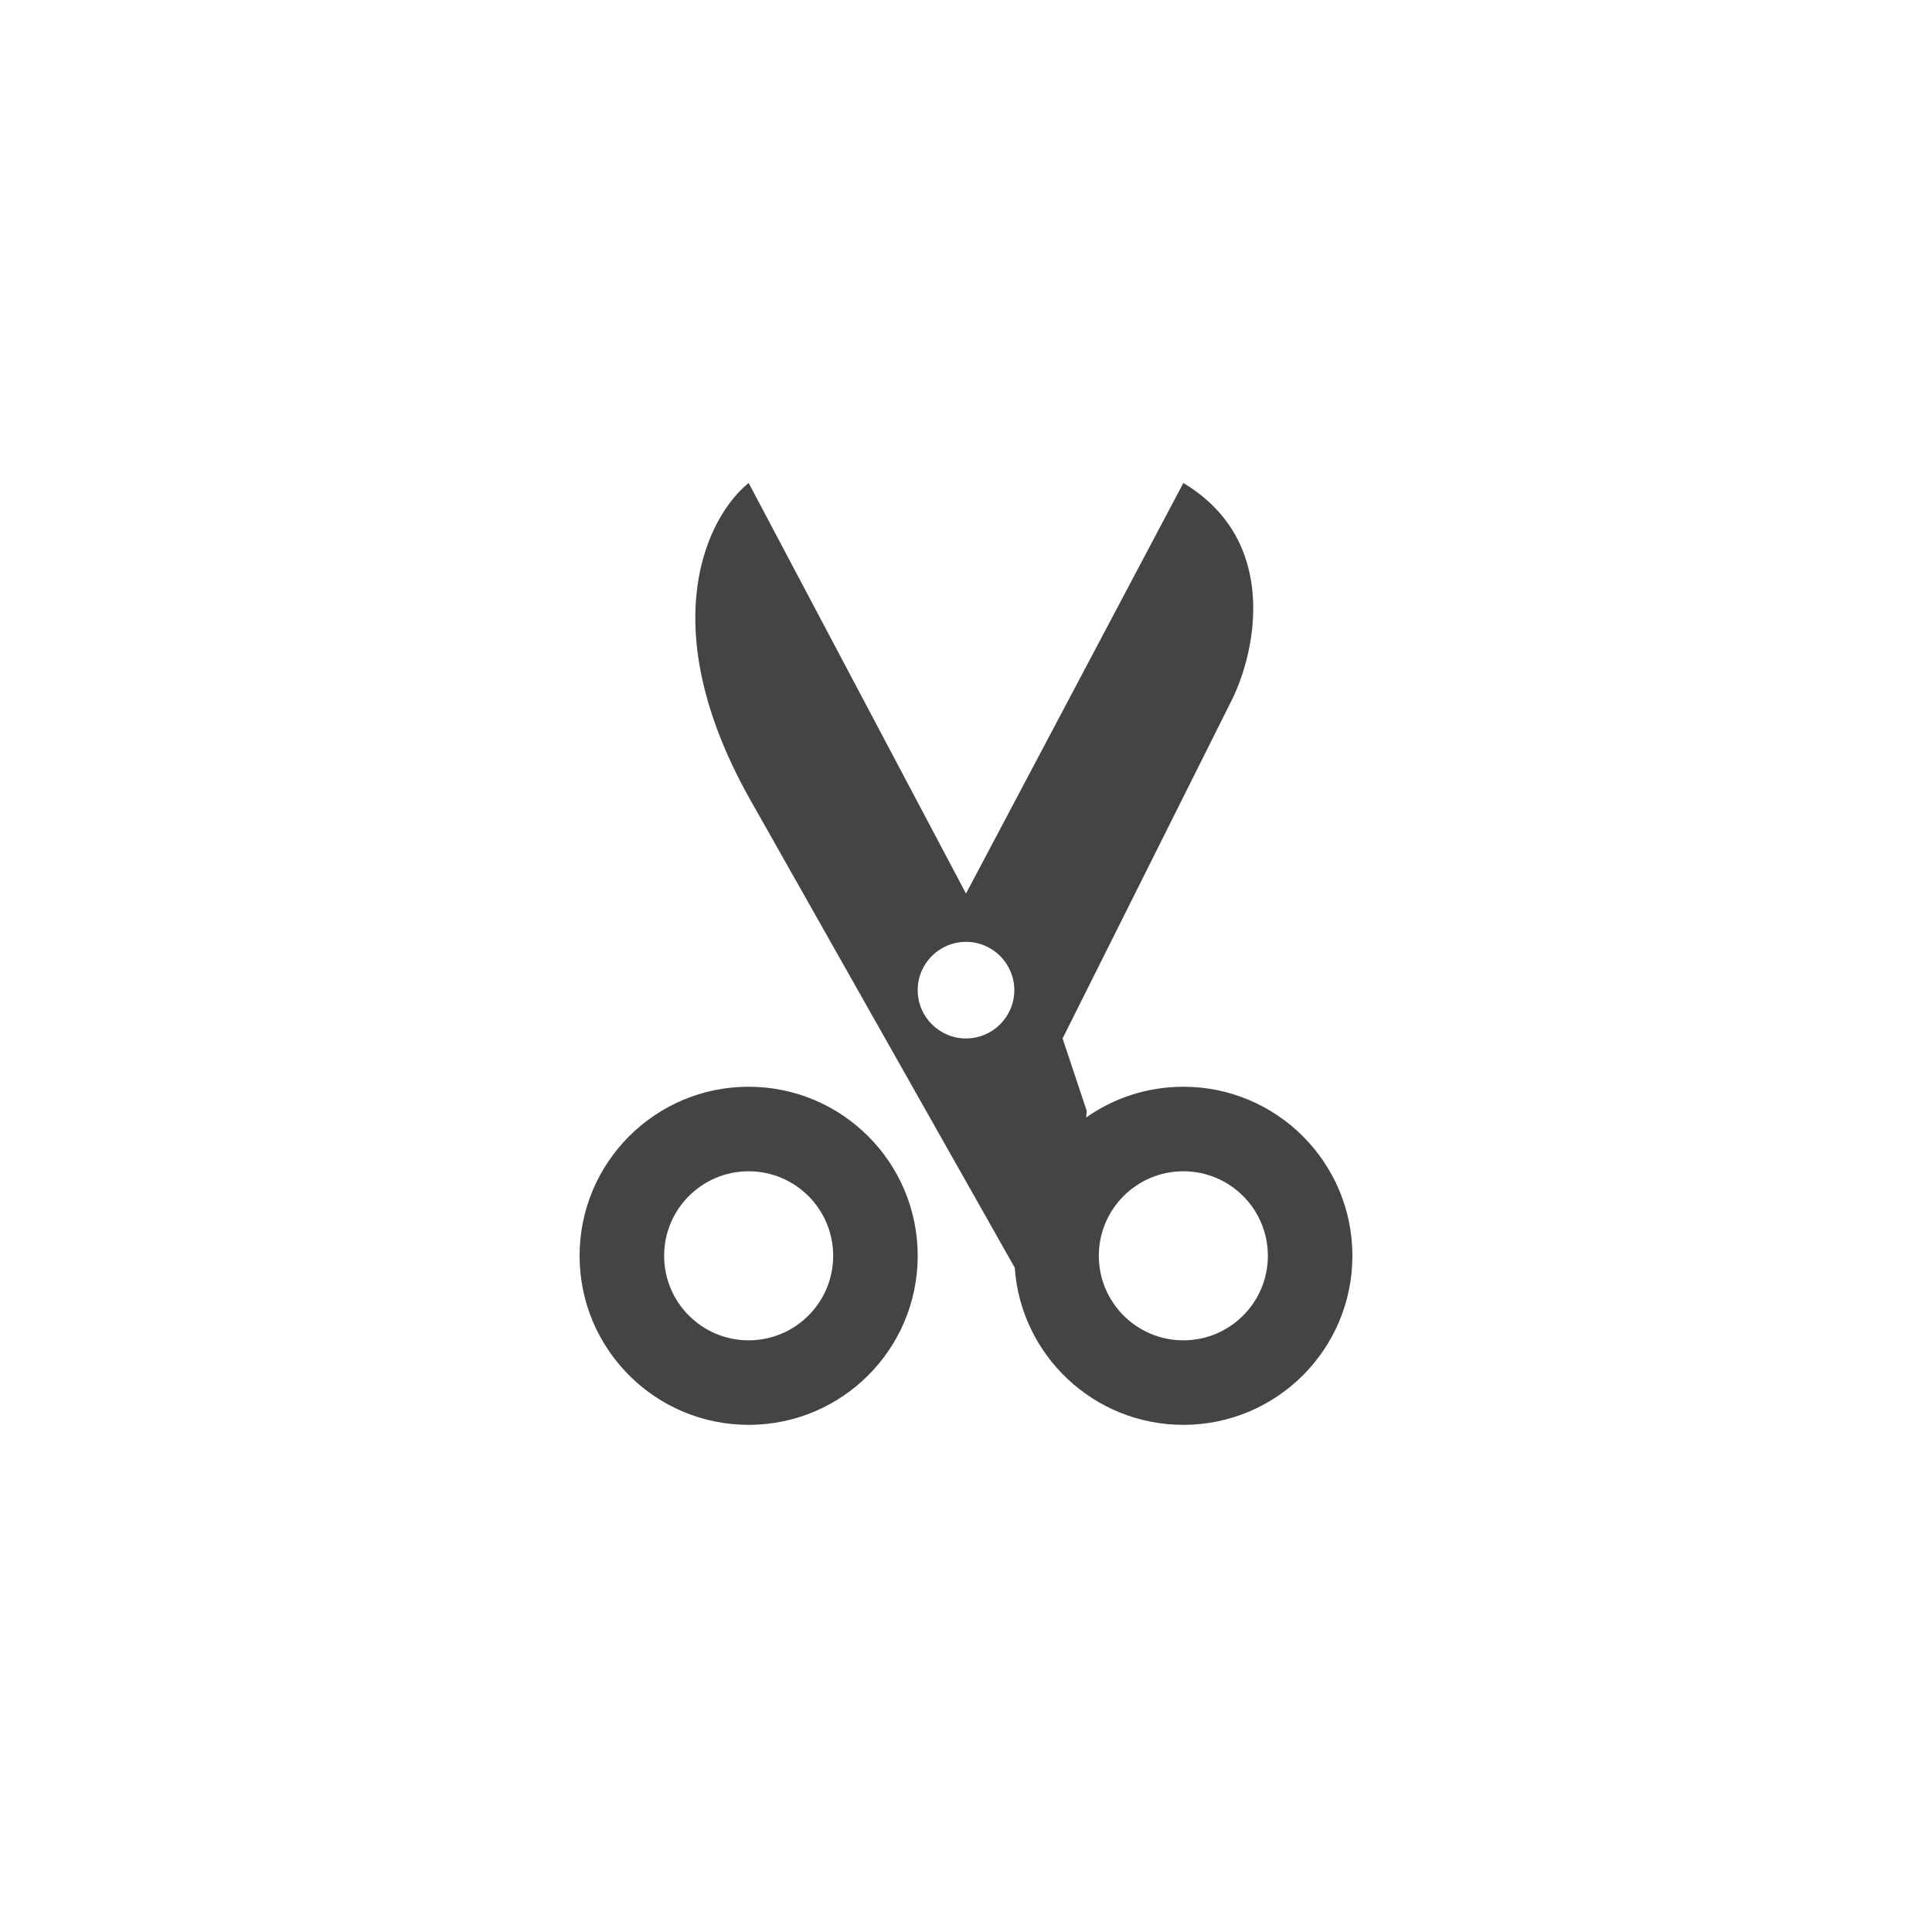 <svg width="40" height="40" viewBox="0 0 40 40" fill="none" xmlns="http://www.w3.org/2000/svg">
<path fill-rule="evenodd" clip-rule="evenodd" d="M15.5 16.5C13.5 12.9 14.667 10.667 15.5 10L20 18.5L24.5 10C26.5 11.2 26 13.5 25.5 14.5L22 21.5L22.5 23L22.486 23.137C23.056 22.736 23.75 22.5 24.5 22.5C26.433 22.5 28 24.067 28 26C28 27.933 26.433 29.5 24.5 29.5C22.65 29.5 21.135 28.064 21.009 26.246L15.5 16.5ZM21 20.5C21 21.052 20.552 21.5 20 21.5C19.448 21.5 19 21.052 19 20.5C19 19.948 19.448 19.5 20 19.5C20.552 19.5 21 19.948 21 20.5ZM19 26C19 27.933 17.433 29.5 15.5 29.5C13.567 29.5 12 27.933 12 26C12 24.067 13.567 22.5 15.5 22.5C17.433 22.5 19 24.067 19 26ZM13.75 26C13.75 26.966 14.534 27.75 15.5 27.75C16.466 27.75 17.25 26.966 17.25 26C17.25 25.034 16.466 24.25 15.5 24.25C14.534 24.25 13.75 25.034 13.75 26ZM22.75 26C22.75 26.966 23.534 27.75 24.5 27.75C25.466 27.75 26.25 26.966 26.25 26C26.25 25.034 25.466 24.25 24.5 24.25C23.534 24.25 22.75 25.034 22.75 26Z" fill="#444446"/>
</svg>
